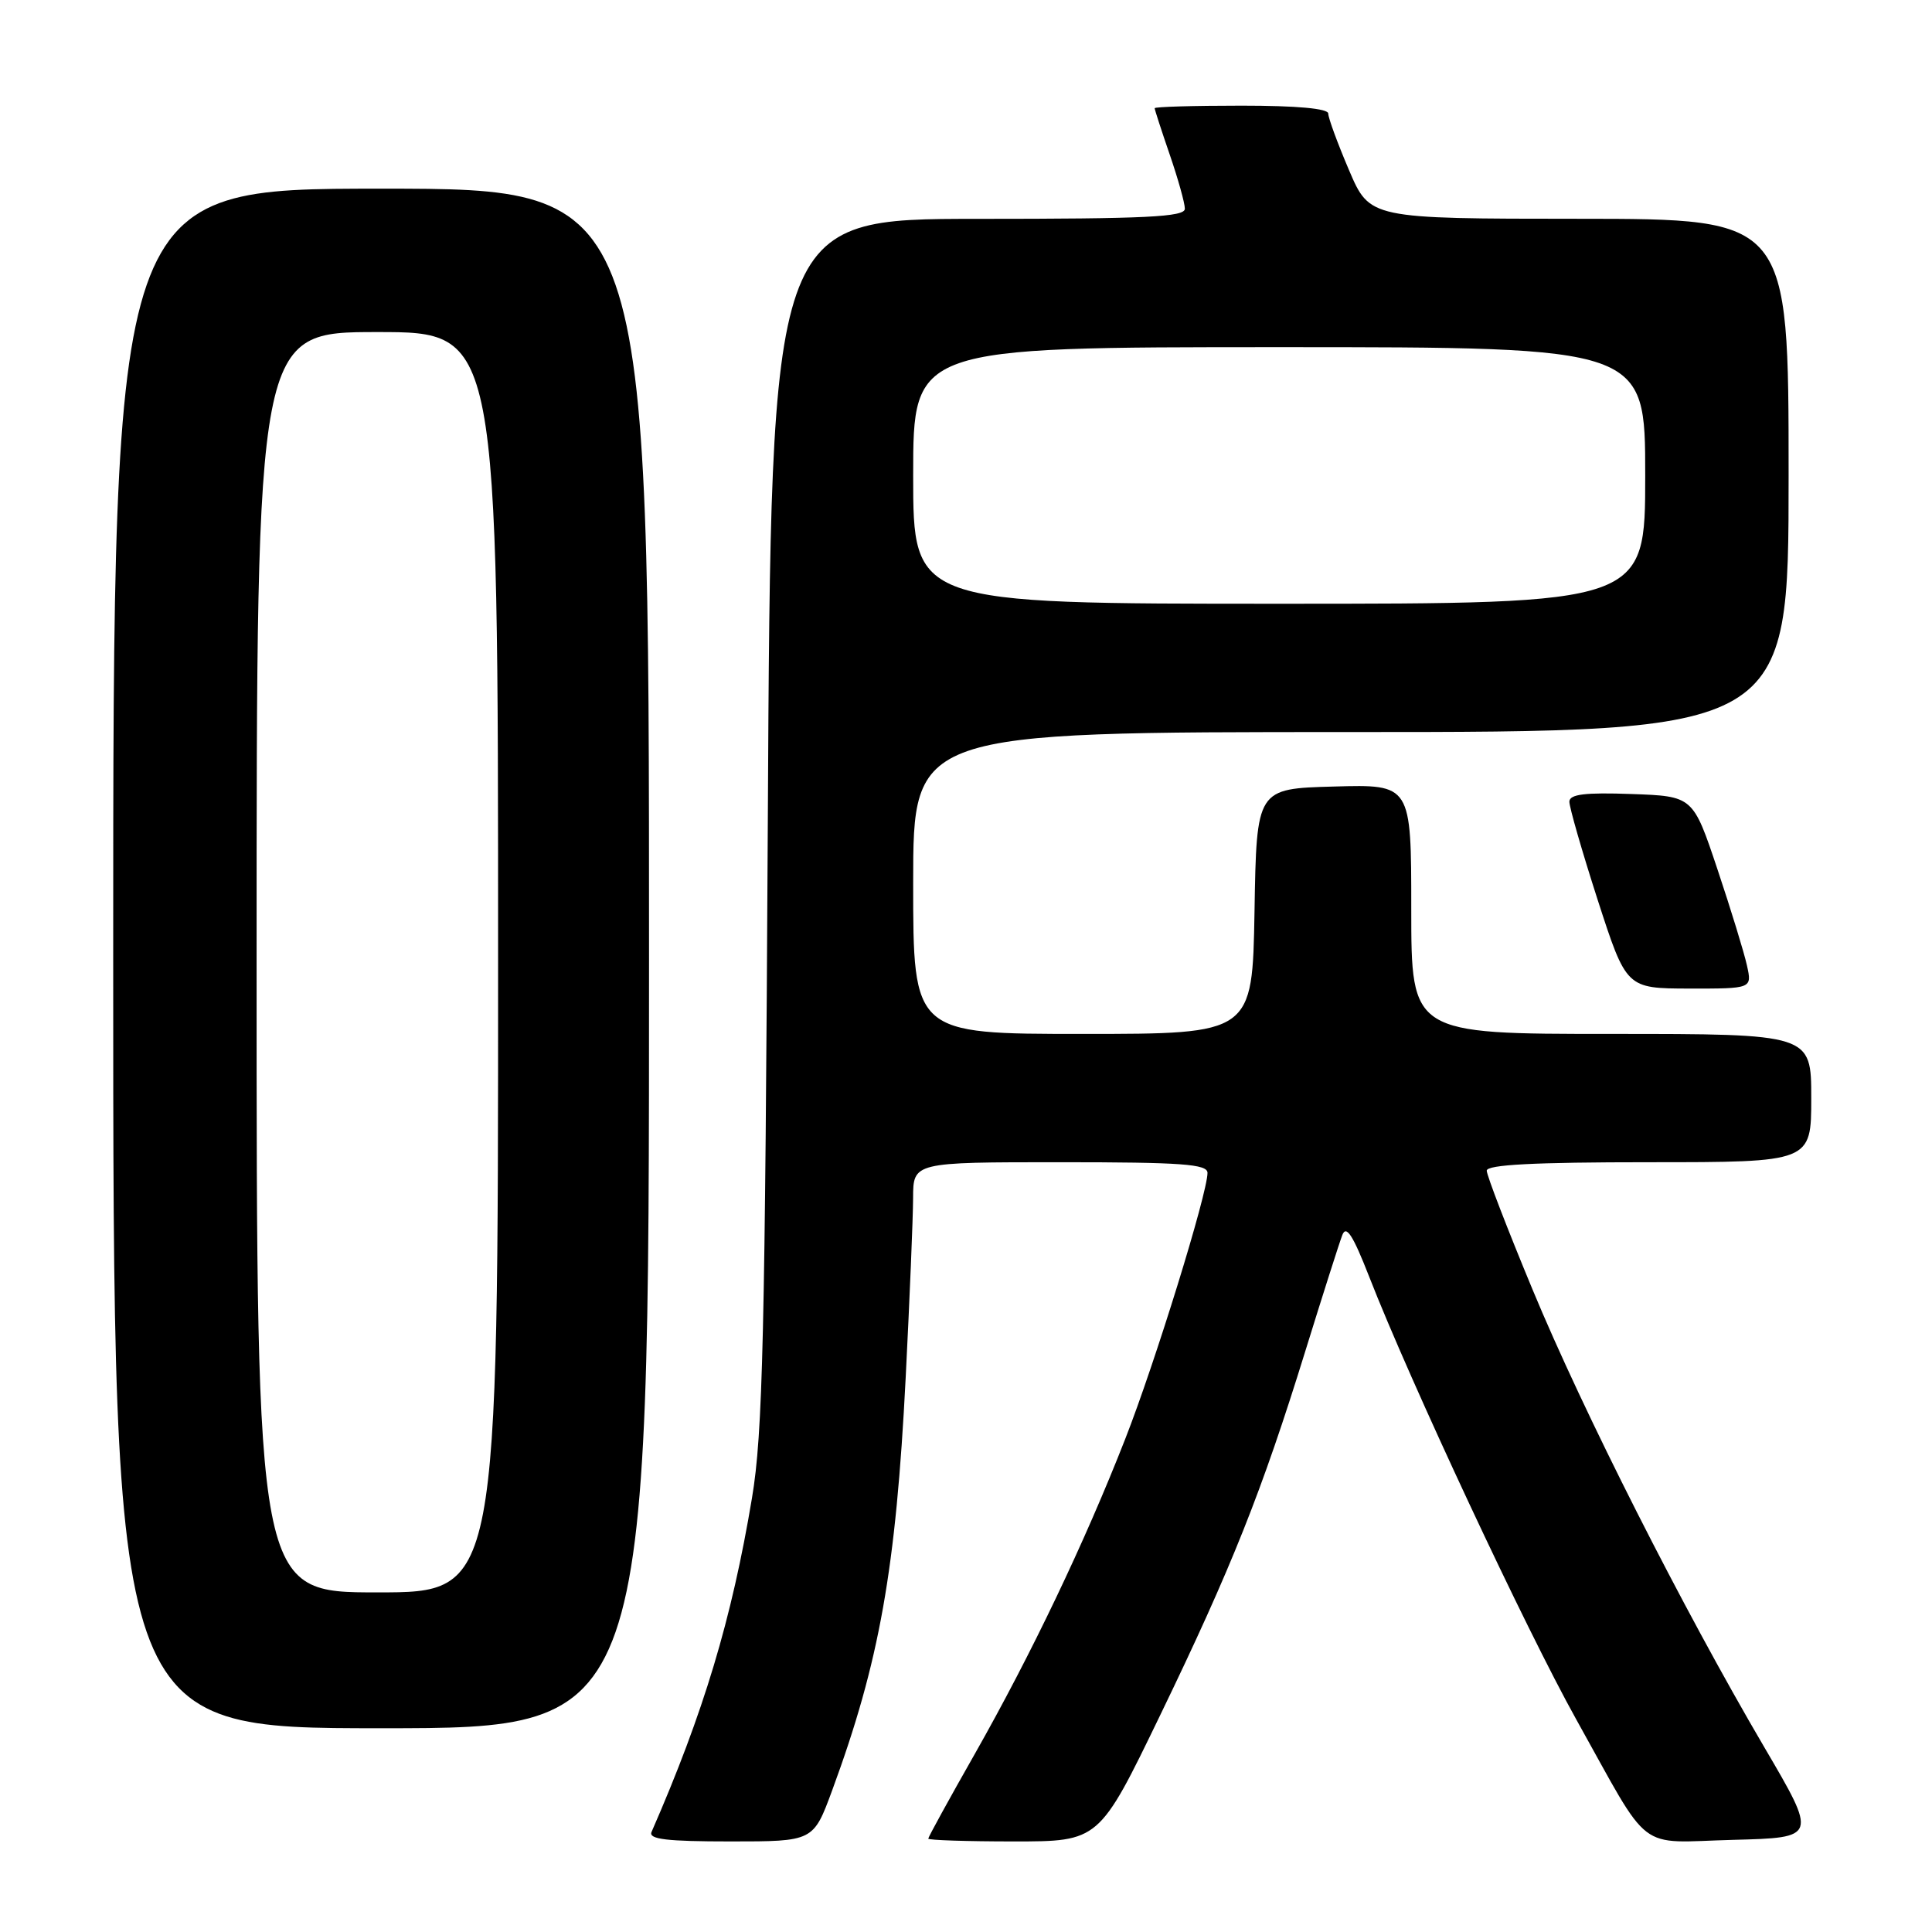 <?xml version="1.0" encoding="UTF-8" standalone="no"?>
<!DOCTYPE svg PUBLIC "-//W3C//DTD SVG 1.1//EN" "http://www.w3.org/Graphics/SVG/1.1/DTD/svg11.dtd" >
<svg xmlns="http://www.w3.org/2000/svg" xmlns:xlink="http://www.w3.org/1999/xlink" version="1.1" viewBox="0 0 256 256">
 <g >
 <path fill="currentColor"
d=" M 110.26 237.25 C 116.54 220.20 118.72 207.94 120.01 182.50 C 120.54 172.05 120.98 161.36 120.99 158.75 C 121.00 154.00 121.00 154.00 140.50 154.00 C 156.61 154.00 160.00 154.25 160.00 155.41 C 160.00 158.11 153.06 180.57 149.09 190.69 C 143.72 204.41 136.63 219.24 129.18 232.38 C 125.78 238.36 123.00 243.42 123.00 243.63 C 123.00 243.83 128.09 244.00 134.32 244.00 C 145.64 244.00 145.64 244.00 153.74 227.25 C 163.17 207.76 167.21 197.62 172.97 179.00 C 175.27 171.57 177.47 164.67 177.86 163.66 C 178.38 162.28 179.26 163.64 181.42 169.16 C 186.80 182.97 202.22 215.93 208.86 227.83 C 218.94 245.89 216.66 244.13 229.66 243.79 C 240.81 243.50 240.81 243.50 233.77 231.50 C 222.95 213.06 209.78 187.05 203.07 170.87 C 199.73 162.83 197.00 155.74 197.00 155.12 C 197.00 154.33 203.25 154.00 218.50 154.00 C 240.00 154.00 240.00 154.00 240.00 145.50 C 240.00 137.00 240.00 137.00 213.50 137.00 C 187.00 137.00 187.00 137.00 187.00 120.47 C 187.00 103.93 187.00 103.93 176.75 104.22 C 166.50 104.50 166.50 104.50 166.23 120.75 C 165.95 137.00 165.95 137.00 143.48 137.00 C 121.00 137.00 121.00 137.00 121.00 117.00 C 121.00 97.00 121.00 97.00 179.00 97.00 C 237.00 97.00 237.00 97.00 237.00 63.00 C 237.00 29.00 237.00 29.00 209.25 28.99 C 181.50 28.98 181.50 28.98 178.75 22.54 C 177.24 19.00 176.00 15.63 176.00 15.05 C 176.00 14.38 171.86 14.00 164.50 14.00 C 158.18 14.00 153.00 14.15 153.00 14.34 C 153.00 14.53 153.90 17.30 155.00 20.50 C 156.10 23.70 157.00 26.92 157.00 27.66 C 157.00 28.75 151.87 29.00 129.58 29.00 C 102.16 29.00 102.16 29.00 101.74 108.75 C 101.37 177.17 101.08 189.92 99.64 198.50 C 96.96 214.56 93.23 226.97 86.33 242.75 C 85.91 243.71 88.36 244.00 96.78 244.00 C 107.77 244.00 107.77 244.00 110.26 237.25 Z  M 86.00 127.00 C 86.00 25.00 86.00 25.00 50.50 25.00 C 15.00 25.00 15.00 25.00 15.00 127.00 C 15.00 229.00 15.00 229.00 50.50 229.00 C 86.00 229.00 86.00 229.00 86.00 127.00 Z  M 231.48 127.93 C 231.11 126.24 229.35 120.50 227.57 115.18 C 224.33 105.50 224.33 105.50 216.16 105.21 C 210.03 104.99 207.99 105.24 207.95 106.21 C 207.93 106.92 209.62 112.78 211.70 119.24 C 215.50 130.97 215.50 130.97 223.83 130.99 C 232.16 131.00 232.16 131.00 231.48 127.93 Z  M 121.00 63.00 C 121.00 46.00 121.00 46.00 169.50 46.00 C 218.00 46.00 218.00 46.00 218.00 63.00 C 218.00 80.00 218.00 80.00 169.50 80.00 C 121.00 80.00 121.00 80.00 121.00 63.00 Z  M 34.00 127.50 C 34.00 44.00 34.00 44.00 50.00 44.00 C 66.00 44.00 66.00 44.00 66.00 127.50 C 66.00 211.00 66.00 211.00 50.00 211.00 C 34.00 211.00 34.00 211.00 34.00 127.50 Z "/>
</g>
</svg>